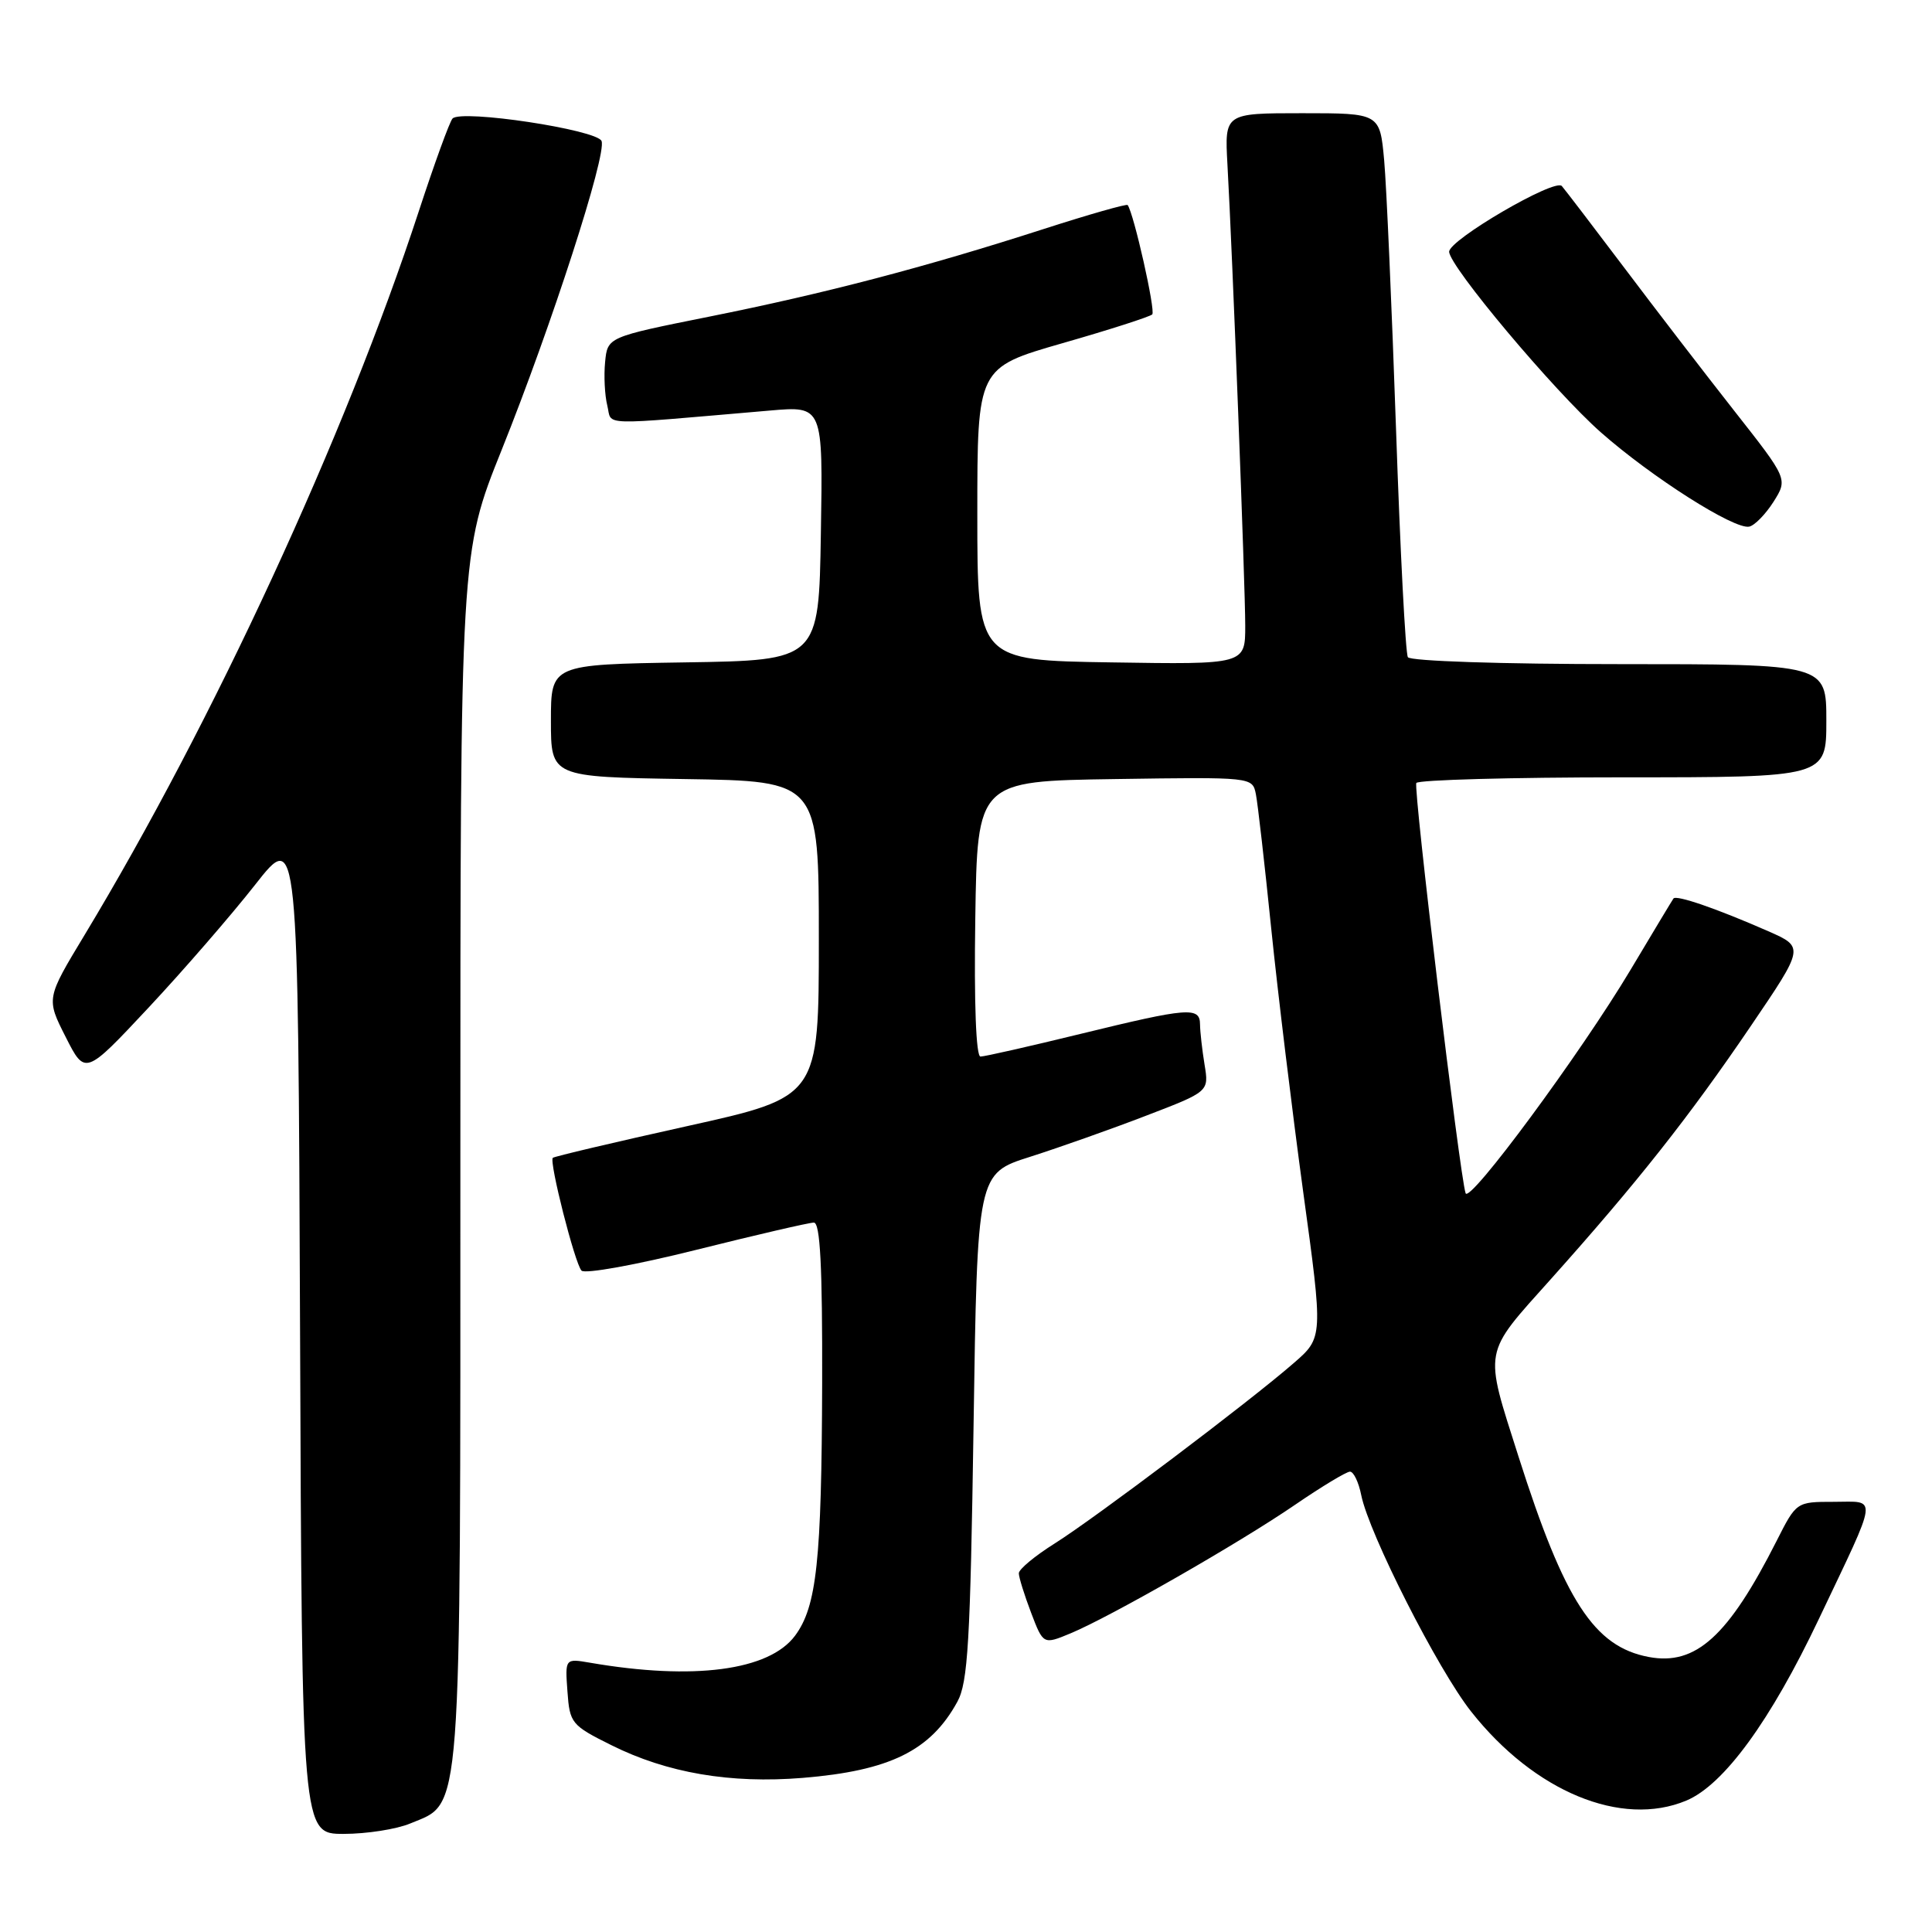 <?xml version="1.0" encoding="UTF-8" standalone="no"?>
<!DOCTYPE svg PUBLIC "-//W3C//DTD SVG 1.1//EN" "http://www.w3.org/Graphics/SVG/1.1/DTD/svg11.dtd" >
<svg xmlns="http://www.w3.org/2000/svg" xmlns:xlink="http://www.w3.org/1999/xlink" version="1.1" viewBox="0 0 256 256">
 <g >
 <path fill="currentColor"
d=" M 54.36 241.62 C 61.27 238.74 61.00 242.31 61.00 153.22 C 61.00 73.25 61.00 73.25 66.48 59.60 C 73.07 43.17 80.41 20.50 79.71 18.69 C 79.14 17.19 61.09 14.46 59.96 15.71 C 59.57 16.14 57.56 21.68 55.49 28.00 C 45.76 57.73 28.23 95.69 11.20 123.90 C 6.12 132.31 6.12 132.31 8.70 137.40 C 11.28 142.50 11.28 142.50 19.70 133.50 C 24.33 128.55 30.67 121.23 33.81 117.23 C 39.50 109.97 39.50 109.97 39.76 176.48 C 40.01 243.00 40.01 243.00 45.54 243.00 C 48.58 243.00 52.55 242.38 54.36 241.62 Z  M 223.44 238.59 C 228.41 236.51 234.59 228.05 241.02 214.50 C 249.00 197.70 248.84 199.00 242.99 199.00 C 238.03 199.00 238.03 199.00 235.40 204.20 C 229.01 216.82 224.70 220.73 218.48 219.56 C 211.23 218.20 207.31 212.16 201.21 193.00 C 196.61 178.54 196.41 179.64 205.54 169.44 C 216.90 156.74 223.83 147.98 231.98 135.97 C 239.09 125.50 239.09 125.50 234.30 123.39 C 227.49 120.40 222.10 118.54 221.74 119.06 C 221.57 119.30 219.01 123.55 216.06 128.50 C 209.45 139.57 194.69 159.56 194.20 158.11 C 193.42 155.76 187.25 104.45 187.67 103.75 C 187.92 103.34 200.24 103.00 215.06 103.00 C 242.00 103.00 242.00 103.00 242.00 95.50 C 242.00 88.00 242.00 88.00 214.56 88.00 C 198.96 88.00 186.87 87.60 186.55 87.08 C 186.24 86.58 185.53 72.96 184.98 56.83 C 184.42 40.70 183.72 24.69 183.41 21.25 C 182.84 15.00 182.84 15.00 172.55 15.00 C 162.27 15.00 162.27 15.00 162.64 21.75 C 163.31 33.63 165.00 77.60 165.00 82.91 C 165.00 88.05 165.00 88.05 147.25 87.77 C 129.50 87.50 129.50 87.50 129.50 68.11 C 129.50 48.72 129.50 48.72 140.80 45.47 C 147.02 43.69 152.36 41.97 152.68 41.66 C 153.14 41.19 150.24 28.29 149.42 27.17 C 149.29 26.99 144.30 28.41 138.34 30.33 C 122.59 35.41 109.32 38.88 94.01 41.95 C 80.50 44.66 80.50 44.66 80.18 47.97 C 80.00 49.79 80.13 52.38 80.47 53.74 C 81.15 56.46 78.84 56.39 102.02 54.40 C 109.05 53.79 109.05 53.79 108.77 70.65 C 108.50 87.50 108.50 87.50 90.75 87.77 C 73.00 88.05 73.00 88.05 73.00 95.50 C 73.00 102.95 73.00 102.95 90.75 103.23 C 108.50 103.50 108.50 103.50 108.50 124.43 C 108.50 145.35 108.50 145.35 91.04 149.22 C 81.44 151.35 73.43 153.24 73.25 153.42 C 72.74 153.92 76.16 167.38 77.05 168.36 C 77.48 168.84 84.32 167.60 92.26 165.61 C 100.19 163.63 107.21 162.00 107.84 162.00 C 108.68 162.00 108.98 167.81 108.94 183.25 C 108.87 206.85 108.22 212.88 105.34 216.75 C 101.89 221.37 91.89 222.68 78.19 220.32 C 74.87 219.75 74.87 219.75 75.19 224.13 C 75.49 228.33 75.71 228.61 81.00 231.24 C 88.39 234.93 96.76 236.36 106.36 235.58 C 117.90 234.63 123.30 231.98 126.85 225.50 C 128.26 222.94 128.57 217.59 129.00 189.00 C 129.50 155.50 129.50 155.50 136.50 153.28 C 140.35 152.05 147.26 149.61 151.85 147.84 C 160.20 144.64 160.20 144.64 159.61 141.07 C 159.29 139.11 159.02 136.71 159.01 135.75 C 159.00 133.38 157.48 133.50 143.16 137.00 C 136.41 138.65 130.45 140.00 129.92 140.00 C 129.33 140.00 129.06 132.96 129.23 121.75 C 129.50 103.50 129.50 103.50 147.73 103.23 C 165.95 102.96 165.95 102.96 166.41 105.23 C 166.66 106.48 167.57 114.47 168.44 123.00 C 169.31 131.53 171.22 147.21 172.67 157.86 C 175.33 177.23 175.33 177.23 171.41 180.63 C 165.53 185.75 145.15 201.12 139.75 204.52 C 137.14 206.16 135.00 207.93 135.00 208.47 C 135.00 209.00 135.73 211.34 136.62 213.68 C 138.24 217.93 138.24 217.93 141.87 216.42 C 147.15 214.22 164.21 204.46 171.62 199.38 C 175.14 196.97 178.41 195.00 178.88 195.00 C 179.36 195.00 180.03 196.40 180.37 198.11 C 181.40 203.23 190.53 221.23 194.94 226.80 C 203.32 237.41 214.85 242.18 223.44 238.59 Z  M 235.00 66.49 C 236.90 63.47 236.90 63.47 229.84 54.49 C 225.95 49.54 219.38 41.00 215.24 35.50 C 211.09 30.00 207.36 25.12 206.95 24.65 C 206.02 23.60 191.99 31.79 192.02 33.36 C 192.07 35.32 205.90 51.79 212.10 57.27 C 218.84 63.22 229.81 70.20 231.78 69.78 C 232.50 69.63 233.95 68.14 235.00 66.49 Z "/>
</g>
</svg>